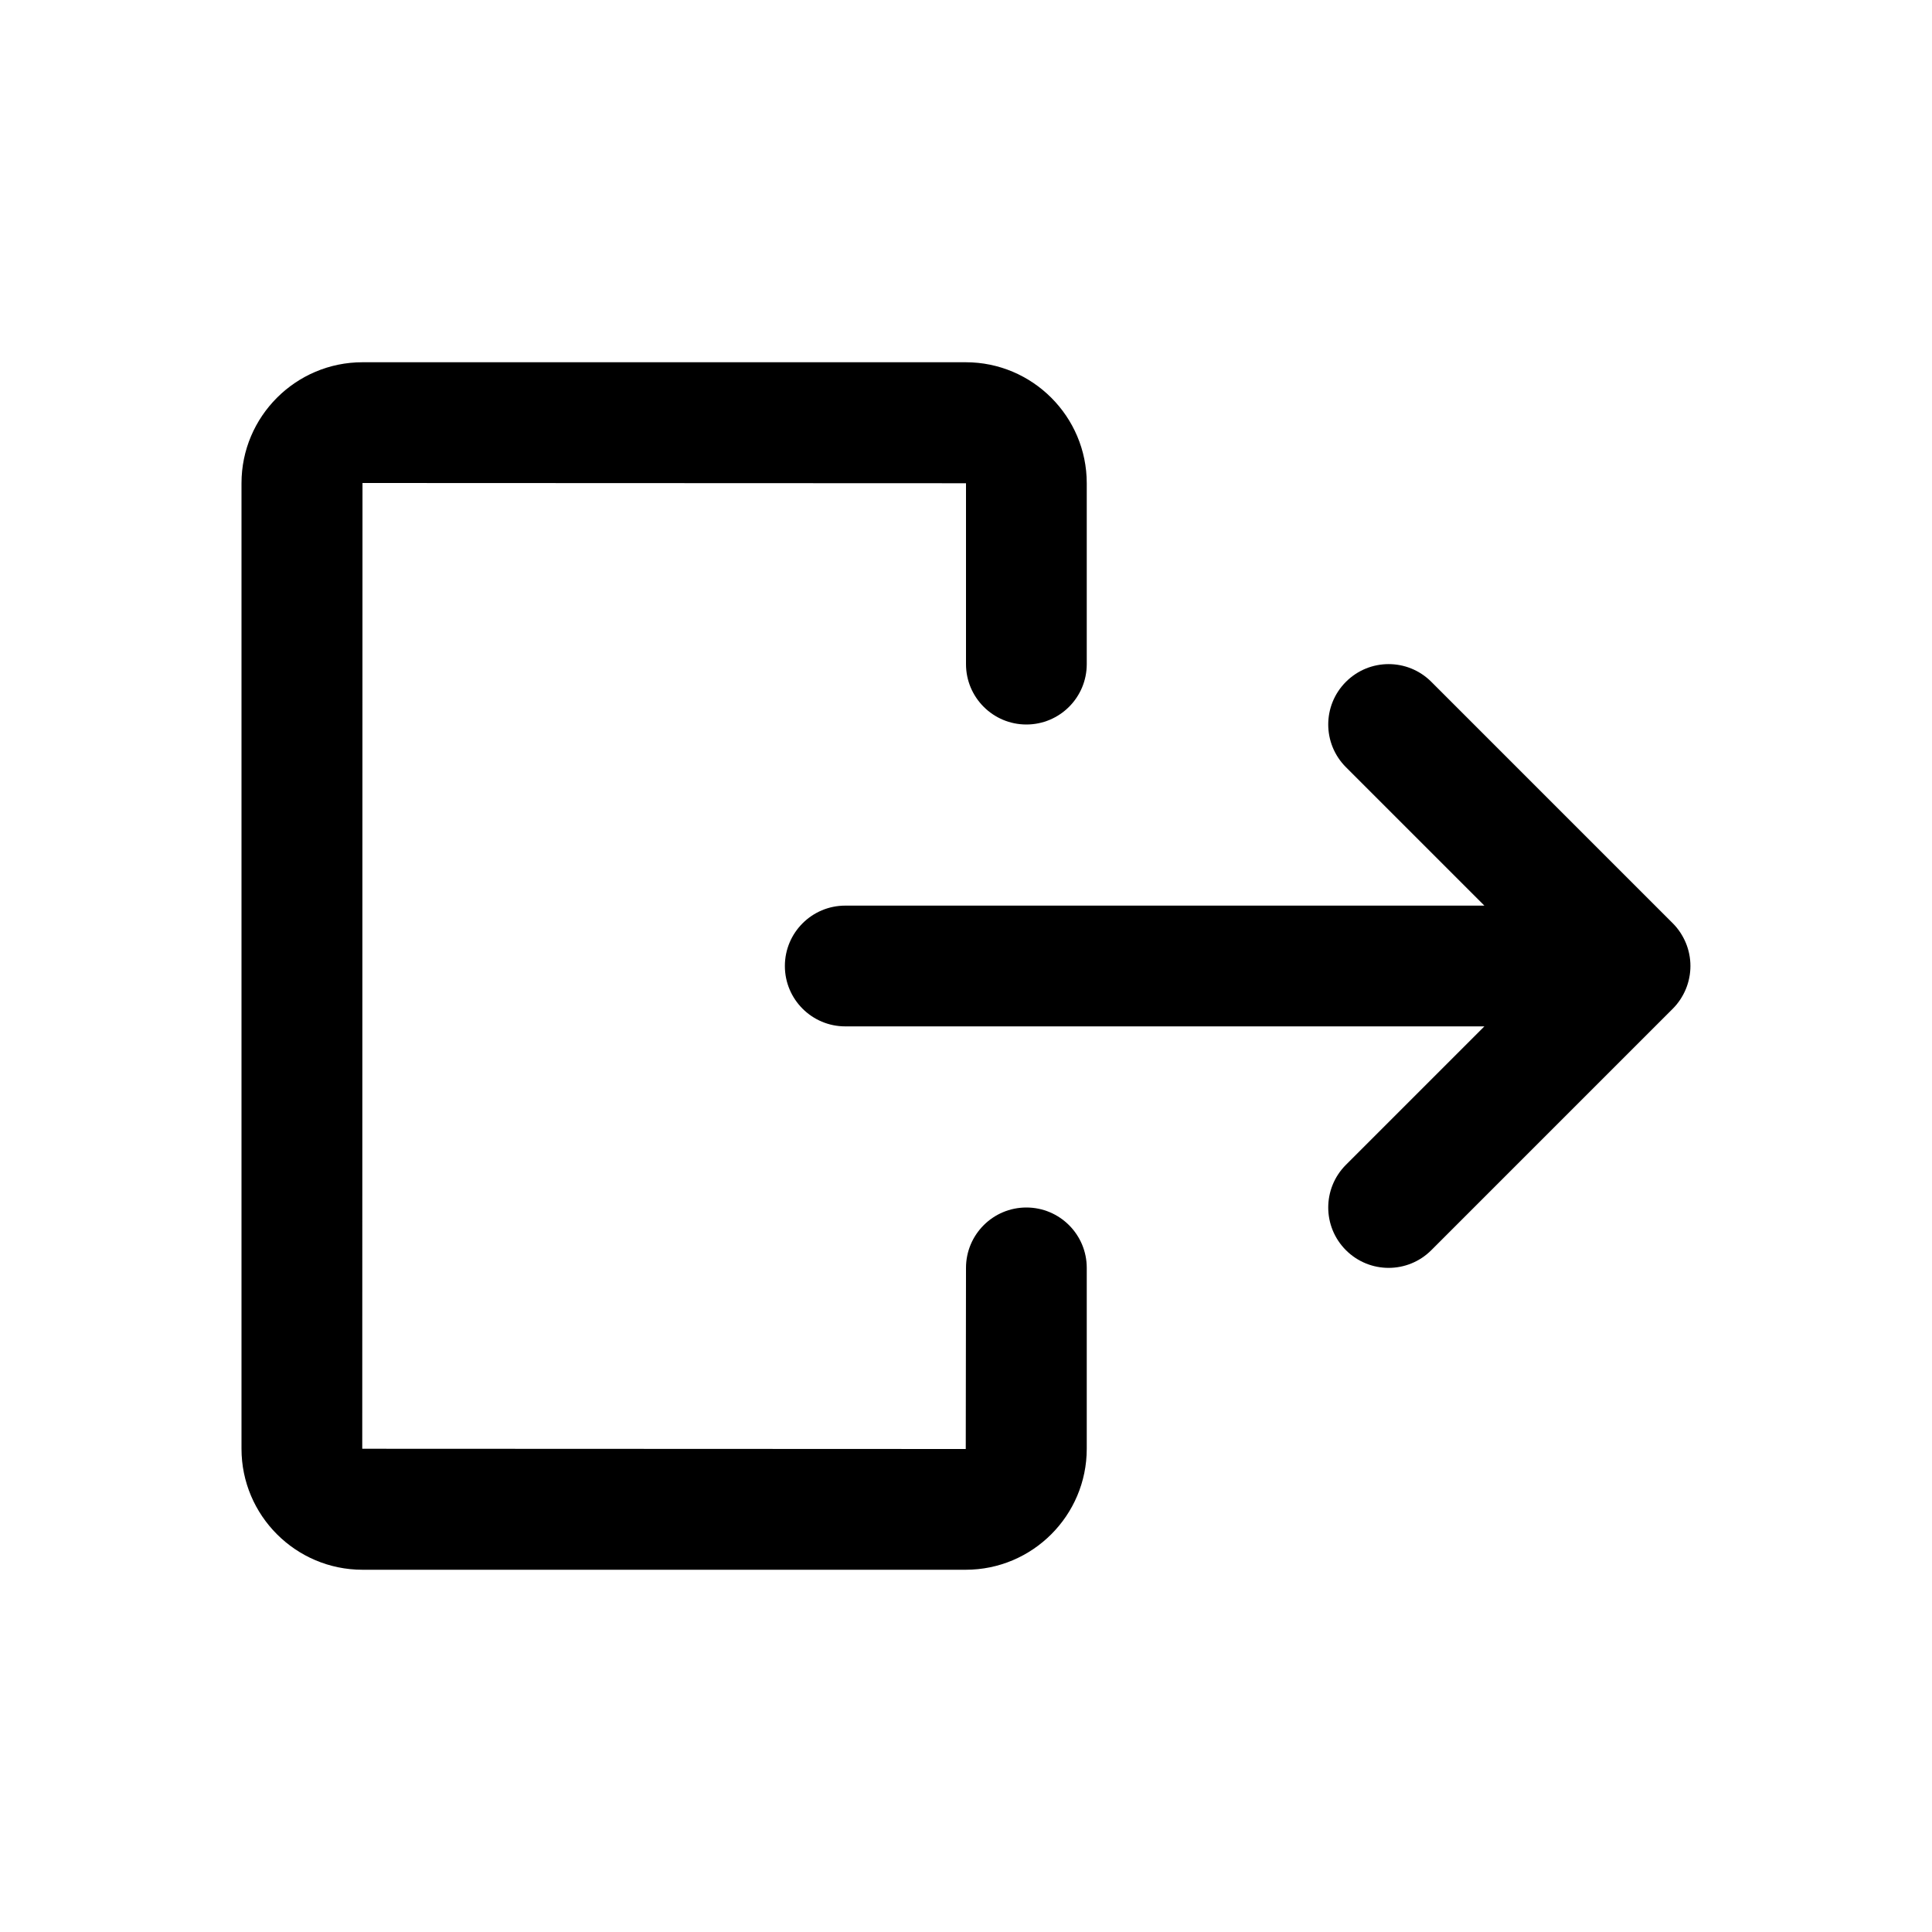 <svg width="32" height="32" viewBox="0 0 32 32" fill="none" xmlns="http://www.w3.org/2000/svg">
<path d="M27.923 16.382C28.024 16.137 28.024 15.862 27.923 15.618C27.872 15.496 27.799 15.385 27.707 15.293L23.707 11.293C23.316 10.902 22.684 10.902 22.293 11.293C21.902 11.684 21.902 12.316 22.293 12.707L24.586 15H14C13.448 15 13 15.448 13 16C13 16.552 13.448 17 14 17H24.586L22.293 19.293C21.902 19.684 21.902 20.316 22.293 20.707C22.488 20.902 22.744 21 23 21C23.256 21 23.512 20.902 23.707 20.707L27.707 16.707C27.799 16.615 27.872 16.504 27.923 16.382Z" fill="black"/>
<path d="M17 20C16.448 20 16 20.448 16 21L15.996 24L6 23.996L6.004 8L16 8.004V11C16 11.552 16.448 12 17 12C17.552 12 18 11.552 18 11V8.004C18 6.899 17.101 6 15.996 6H6.004C4.899 6 4 6.899 4 8.004V23.996C4 25.101 4.899 26 6.004 26H15.996C17.101 26 18 25.101 18 23.996V21C18 20.448 17.552 20 17 20Z" fill="black"/>
</svg>
